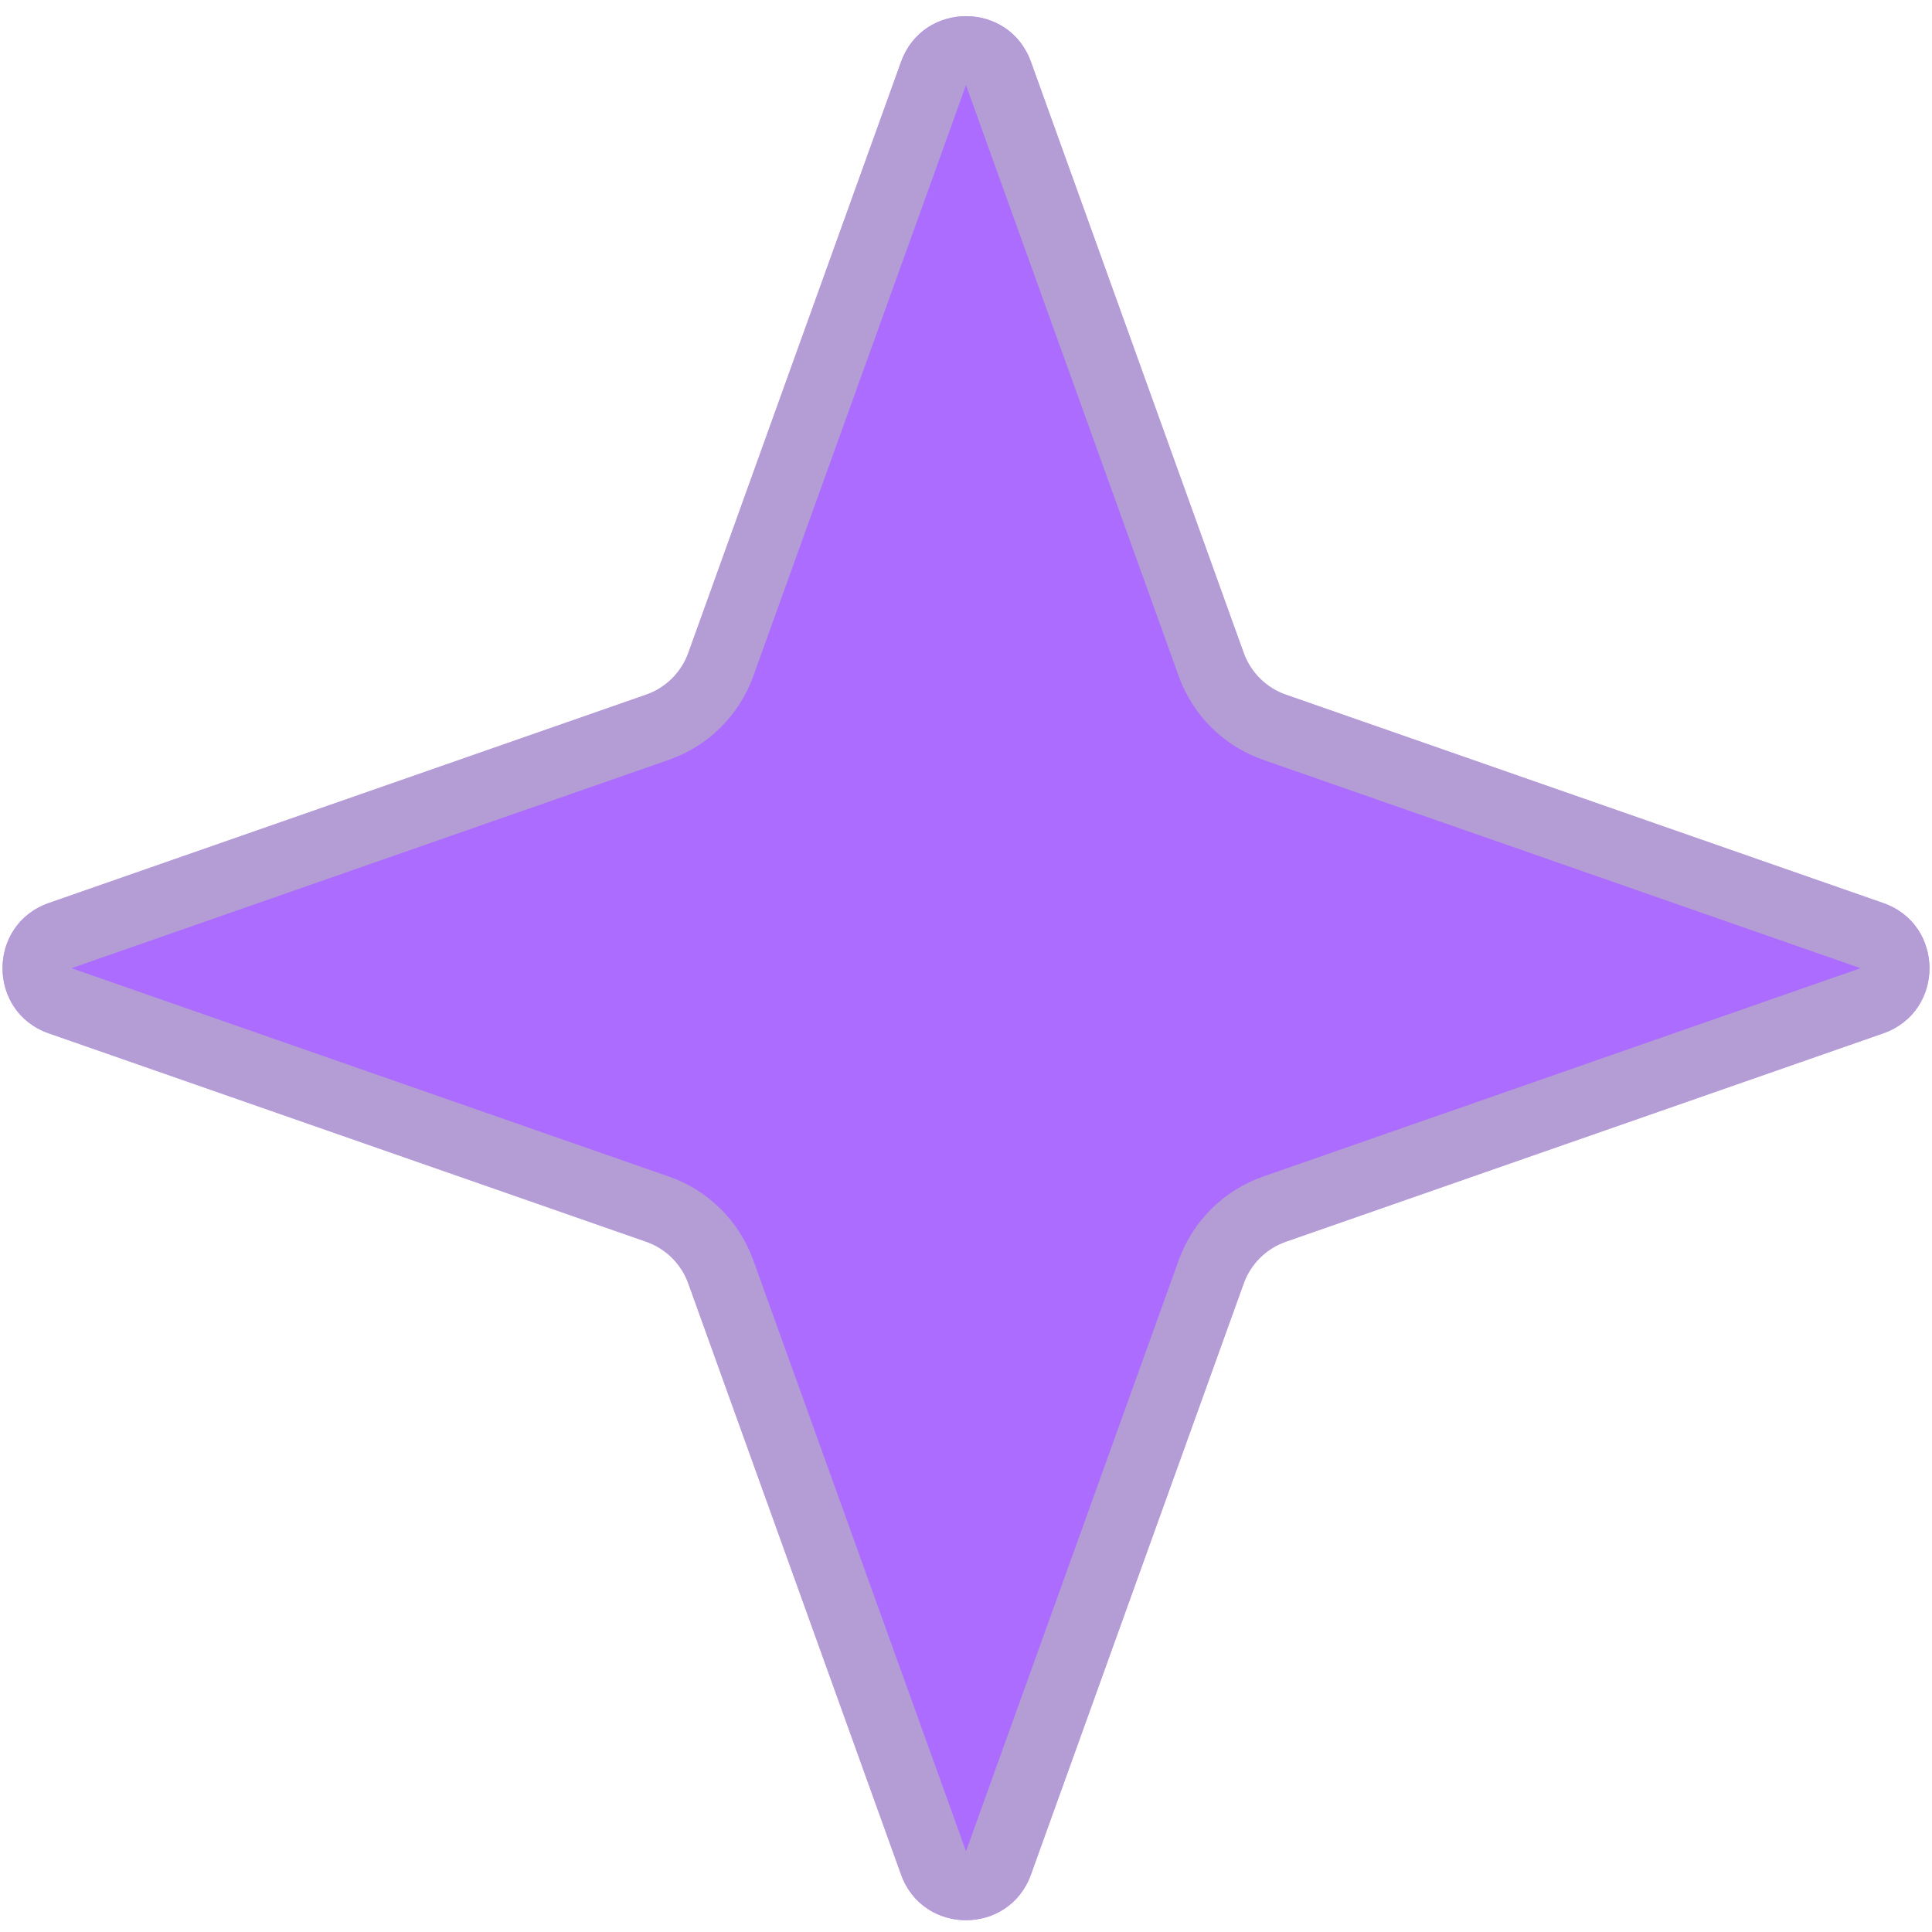 <svg width="56" height="56" viewBox="0 0 56 56" fill="none" xmlns="http://www.w3.org/2000/svg">
<path d="M26.118 1.791C26.753 0.028 29.247 0.028 29.882 1.791L36.049 18.925C36.254 19.492 36.703 19.938 37.272 20.136L54.586 26.175C56.374 26.799 56.374 29.328 54.586 29.952L37.272 35.991C36.703 36.189 36.254 36.634 36.049 37.202L29.882 54.336C29.247 56.099 26.753 56.099 26.118 54.336L19.951 37.202C19.747 36.634 19.297 36.189 18.728 35.991L1.414 29.952C-0.374 29.328 -0.374 26.799 1.414 26.175L18.728 20.136C19.297 19.938 19.747 19.492 19.951 18.925L26.118 1.791Z" fill="#AC6CFF"/>
<path d="M27.059 2.13C27.377 1.248 28.623 1.248 28.941 2.13L35.108 19.264C35.415 20.115 36.089 20.782 36.943 21.08L54.257 27.119C55.151 27.431 55.151 28.696 54.257 29.008L36.943 35.047C36.089 35.344 35.415 36.012 35.108 36.863L28.941 53.997C28.623 54.879 27.377 54.879 27.059 53.997L20.892 36.863C20.585 36.012 19.911 35.344 19.057 35.047L1.743 29.008C0.849 28.696 0.849 27.431 1.743 27.119L19.057 21.08C19.911 20.782 20.585 20.115 20.892 19.264L27.059 2.13Z" stroke="#B9B9B9" stroke-opacity="0.62" stroke-width="2"/>
</svg>
